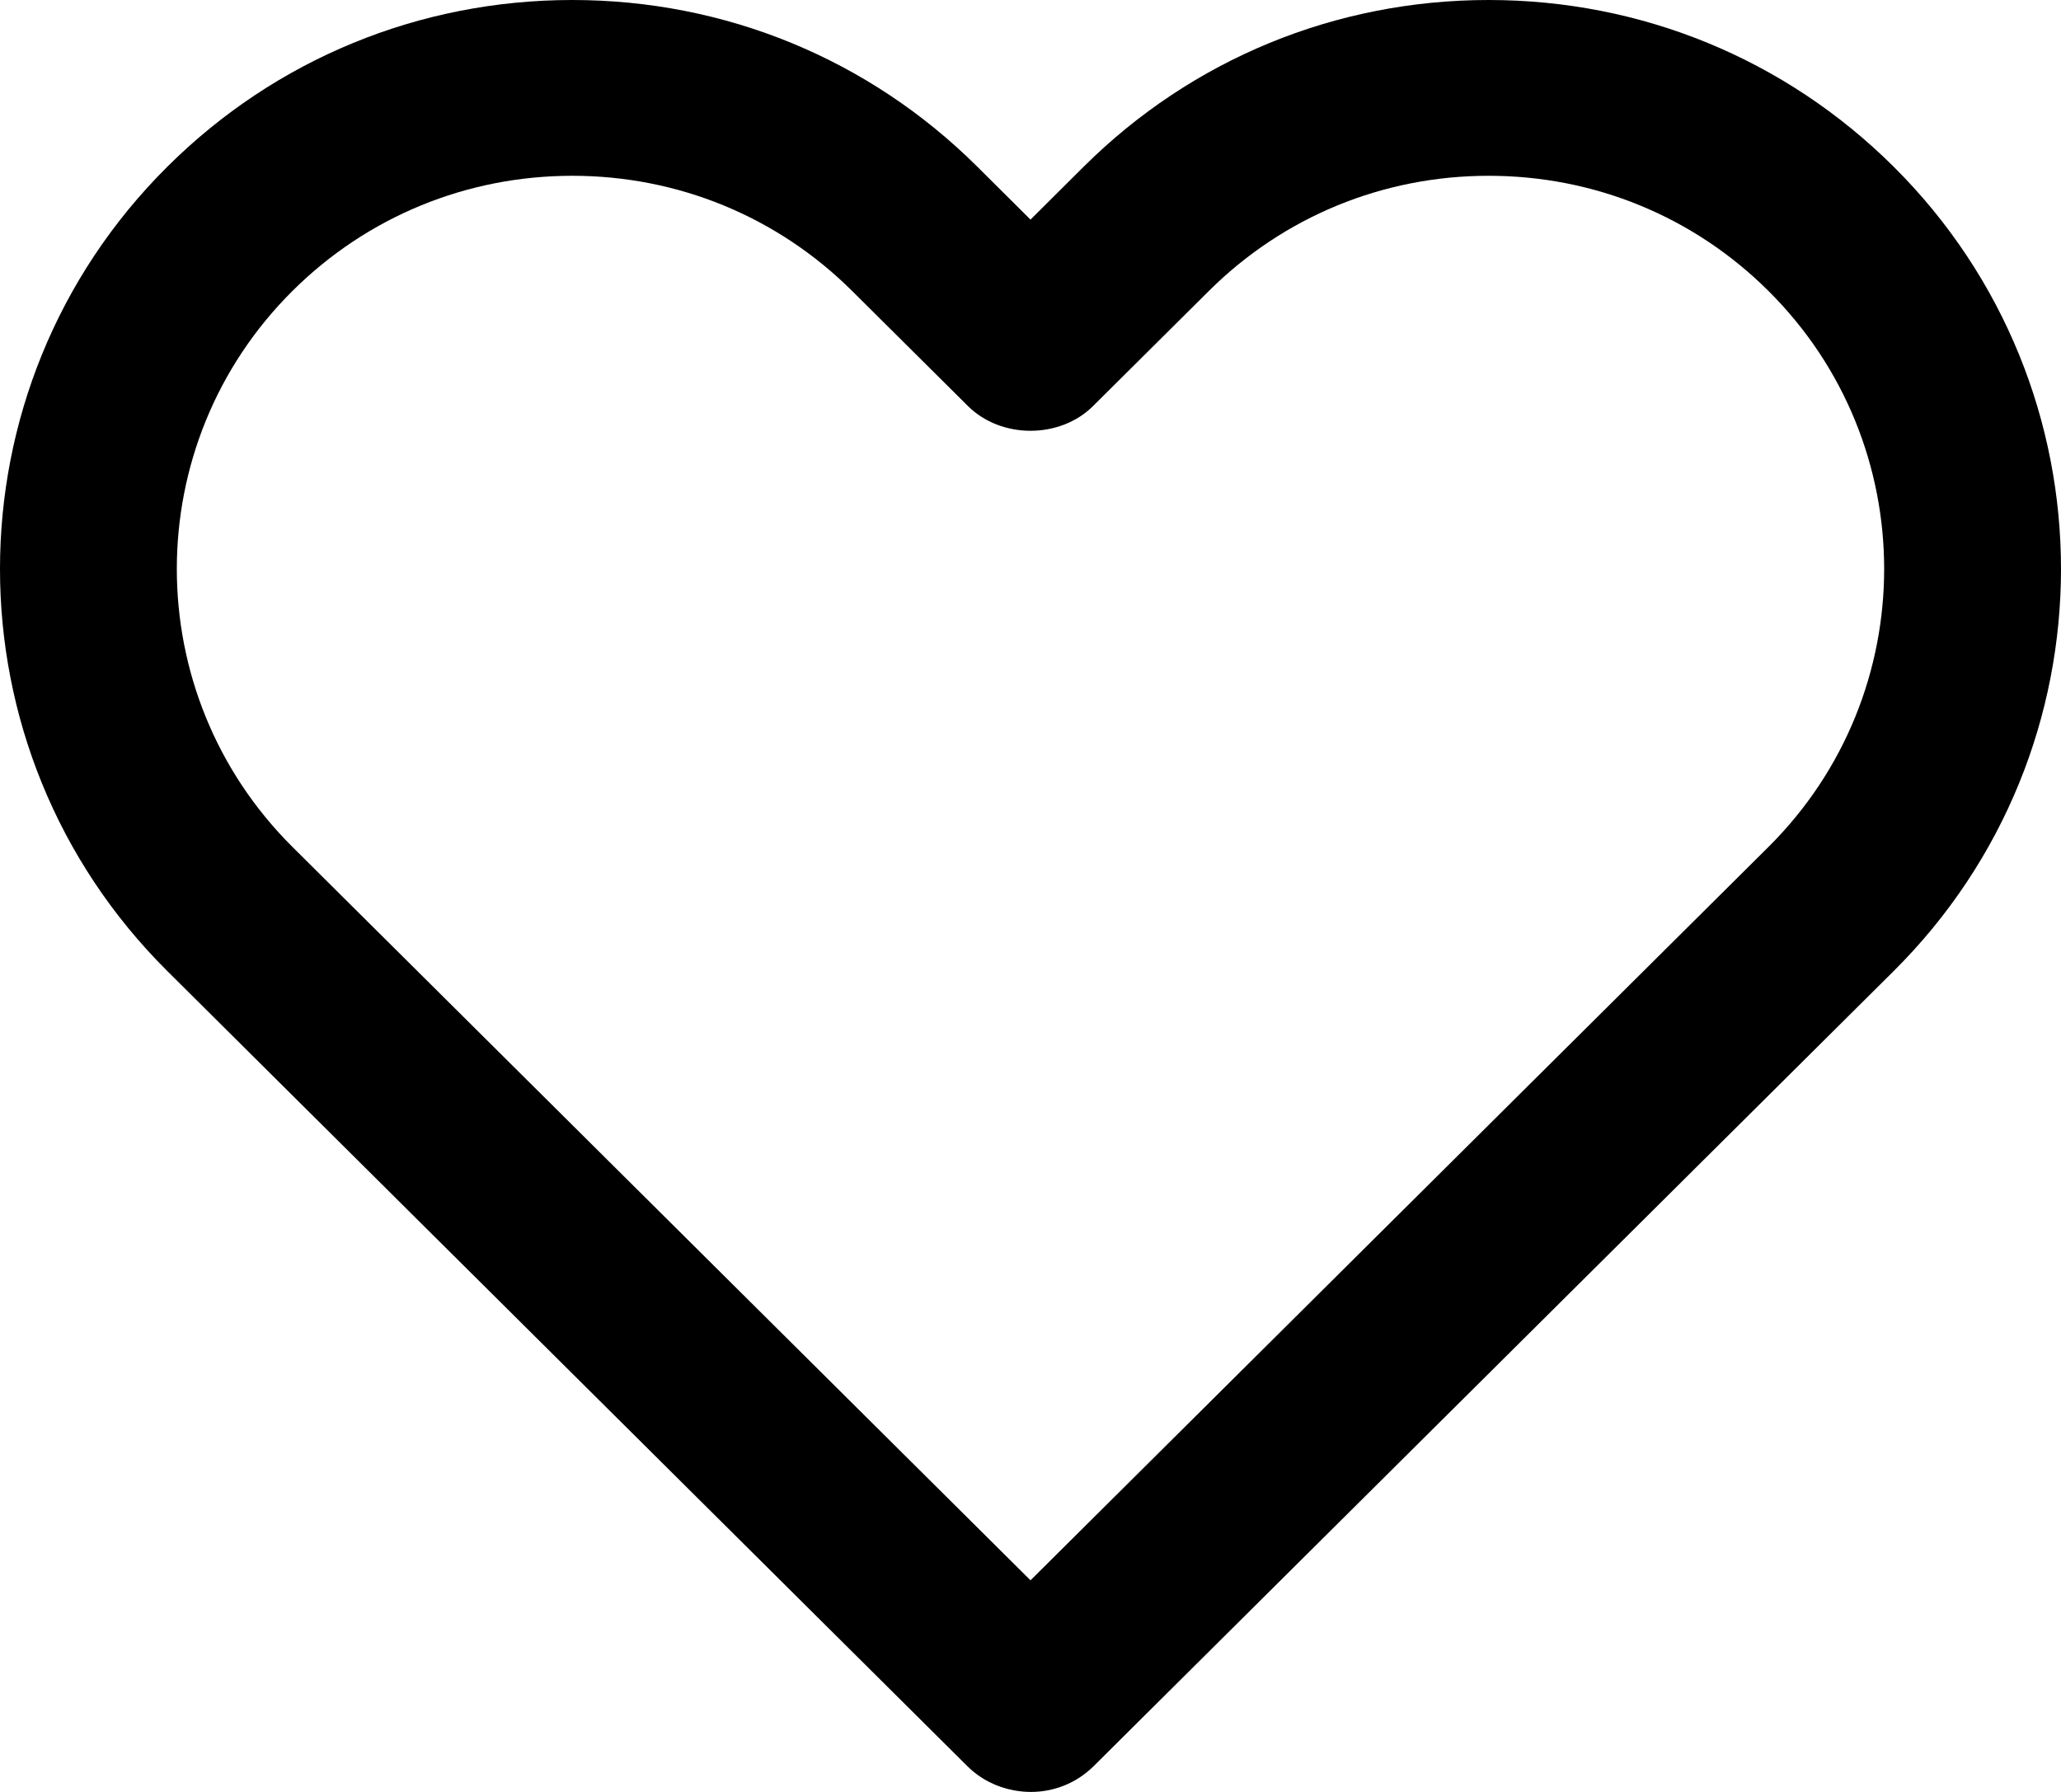 <?xml version="1.0" encoding="UTF-8"?>
<svg width="23px" height="20px" viewBox="0 0 23 20" version="1.1" xmlns="http://www.w3.org/2000/svg" xmlns:xlink="http://www.w3.org/1999/xlink">
    <!-- Generator: Sketch 52.1 (67048) - http://www.bohemiancoding.com/sketch -->
    <title>heart-white</title>
    <desc>Created with Sketch.</desc>
    <g id="Page-1" stroke="none" stroke-width="1" fill="none" fill-rule="evenodd">
        <g id="heart-white" fill="#000000" fill-rule="nonzero">
            <path d="M21.131,1.859 C19.924,0.66 18.32,0 16.613,0 C14.906,0 13.302,0.66 12.095,1.859 L11.5,2.451 L10.905,1.859 C9.698,0.66 8.094,0 6.387,0 C4.68,0 3.075,0.66 1.869,1.859 C-0.623,4.336 -0.623,8.365 1.869,10.84 L10.796,19.713 C10.942,19.858 11.124,19.947 11.314,19.982 C11.378,19.994 11.442,20 11.506,20 C11.758,20 12.011,19.904 12.204,19.713 L21.131,10.84 C23.623,8.365 23.623,4.336 21.131,1.859 Z M19.735,9.453 L11.5,17.638 L3.264,9.453 C1.543,7.742 1.543,4.958 3.264,3.247 C4.098,2.418 5.208,1.962 6.387,1.962 C7.566,1.962 8.675,2.418 9.509,3.247 L10.802,4.532 C11.173,4.9 11.828,4.9 12.198,4.532 L13.491,3.247 C14.325,2.418 15.434,1.962 16.613,1.962 C17.793,1.962 18.902,2.418 19.735,3.247 C21.457,4.958 21.457,7.742 19.735,9.453 Z" id="heart"></path>
        </g>
    </g>
</svg>